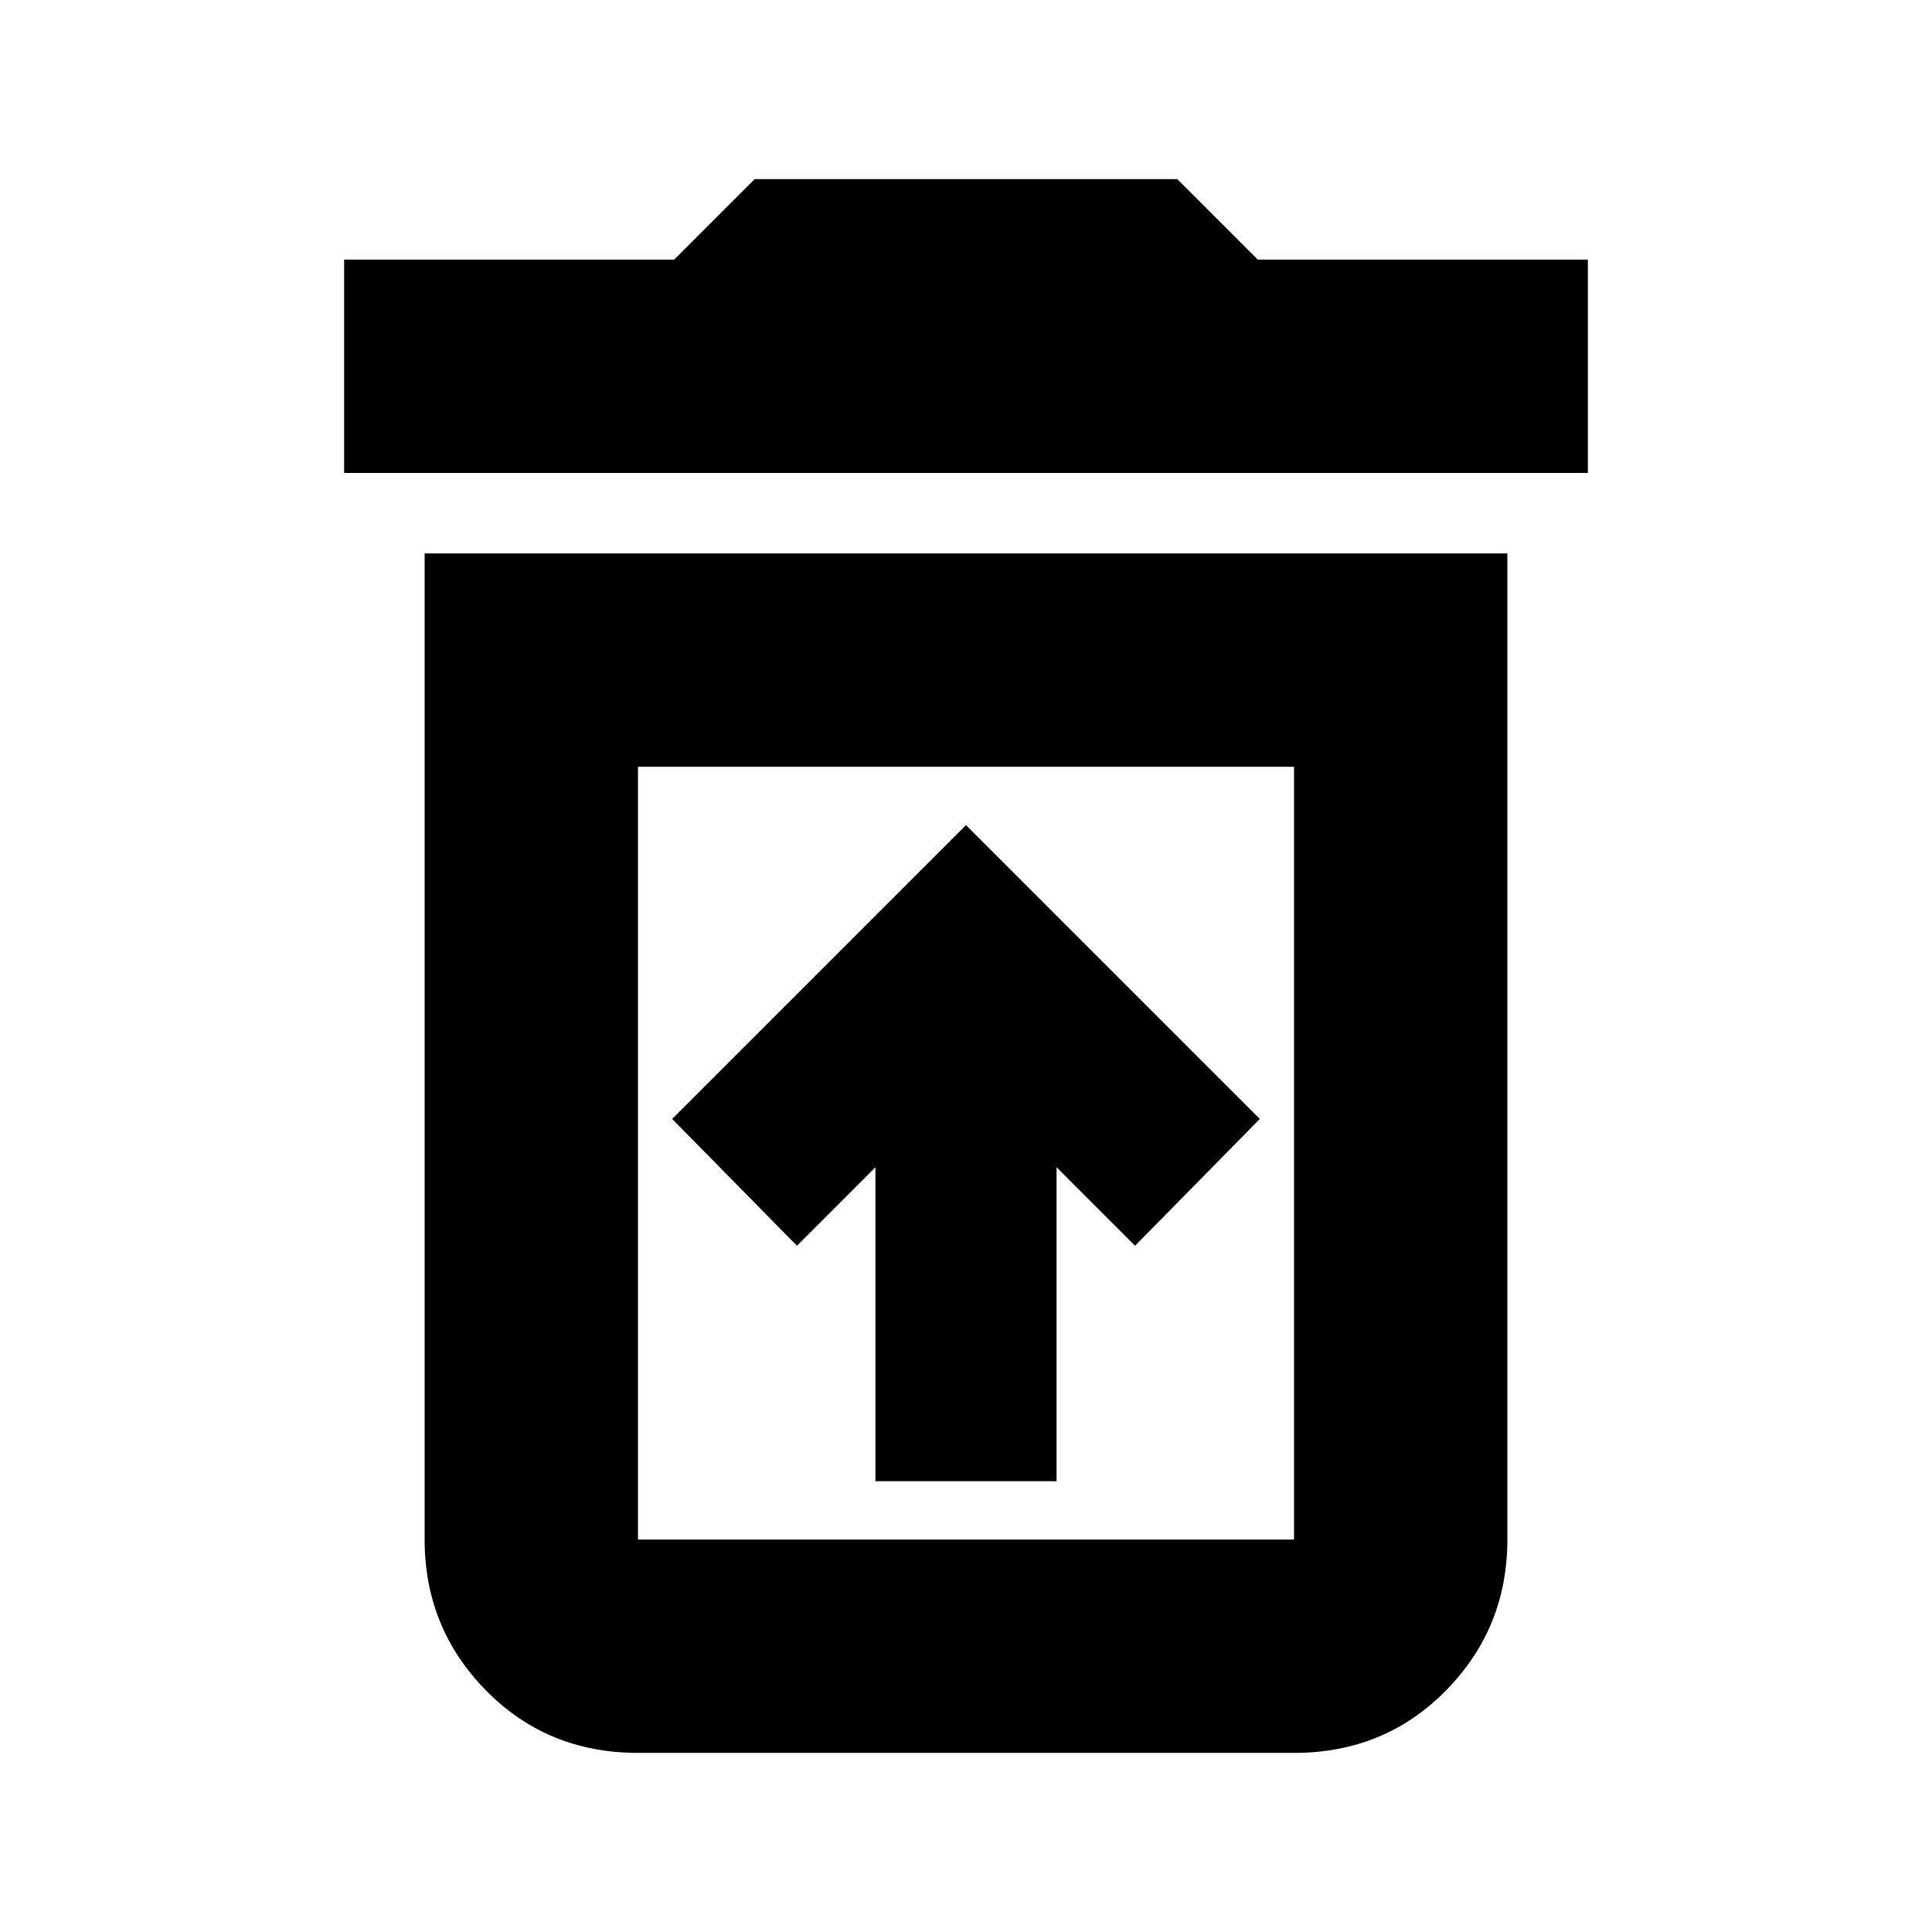 <svg xmlns="http://www.w3.org/2000/svg" height="24" width="24"><path d="M10.875 18.4H13.125V14.5L14.1 15.475L15.65 13.9L12 10.25L8.35 13.9L9.9 15.475L10.875 14.5ZM7.925 19.125H16.075Q16.075 19.125 16.075 19.125Q16.075 19.125 16.075 19.125V9.525H7.925V19.125Q7.925 19.125 7.925 19.125Q7.925 19.125 7.925 19.125ZM4.275 5.875V3.225H8.375L9.375 2.225H14.625L15.625 3.225H19.725V5.875ZM7.925 21.775Q6.8 21.775 6.038 21Q5.275 20.225 5.275 19.125V6.875H18.725V19.125Q18.725 20.225 17.962 21Q17.2 21.775 16.075 21.775ZM7.925 19.125H16.075Q16.075 19.125 16.075 19.125Q16.075 19.125 16.075 19.125H7.925Q7.925 19.125 7.925 19.125Q7.925 19.125 7.925 19.125Z"/></svg>